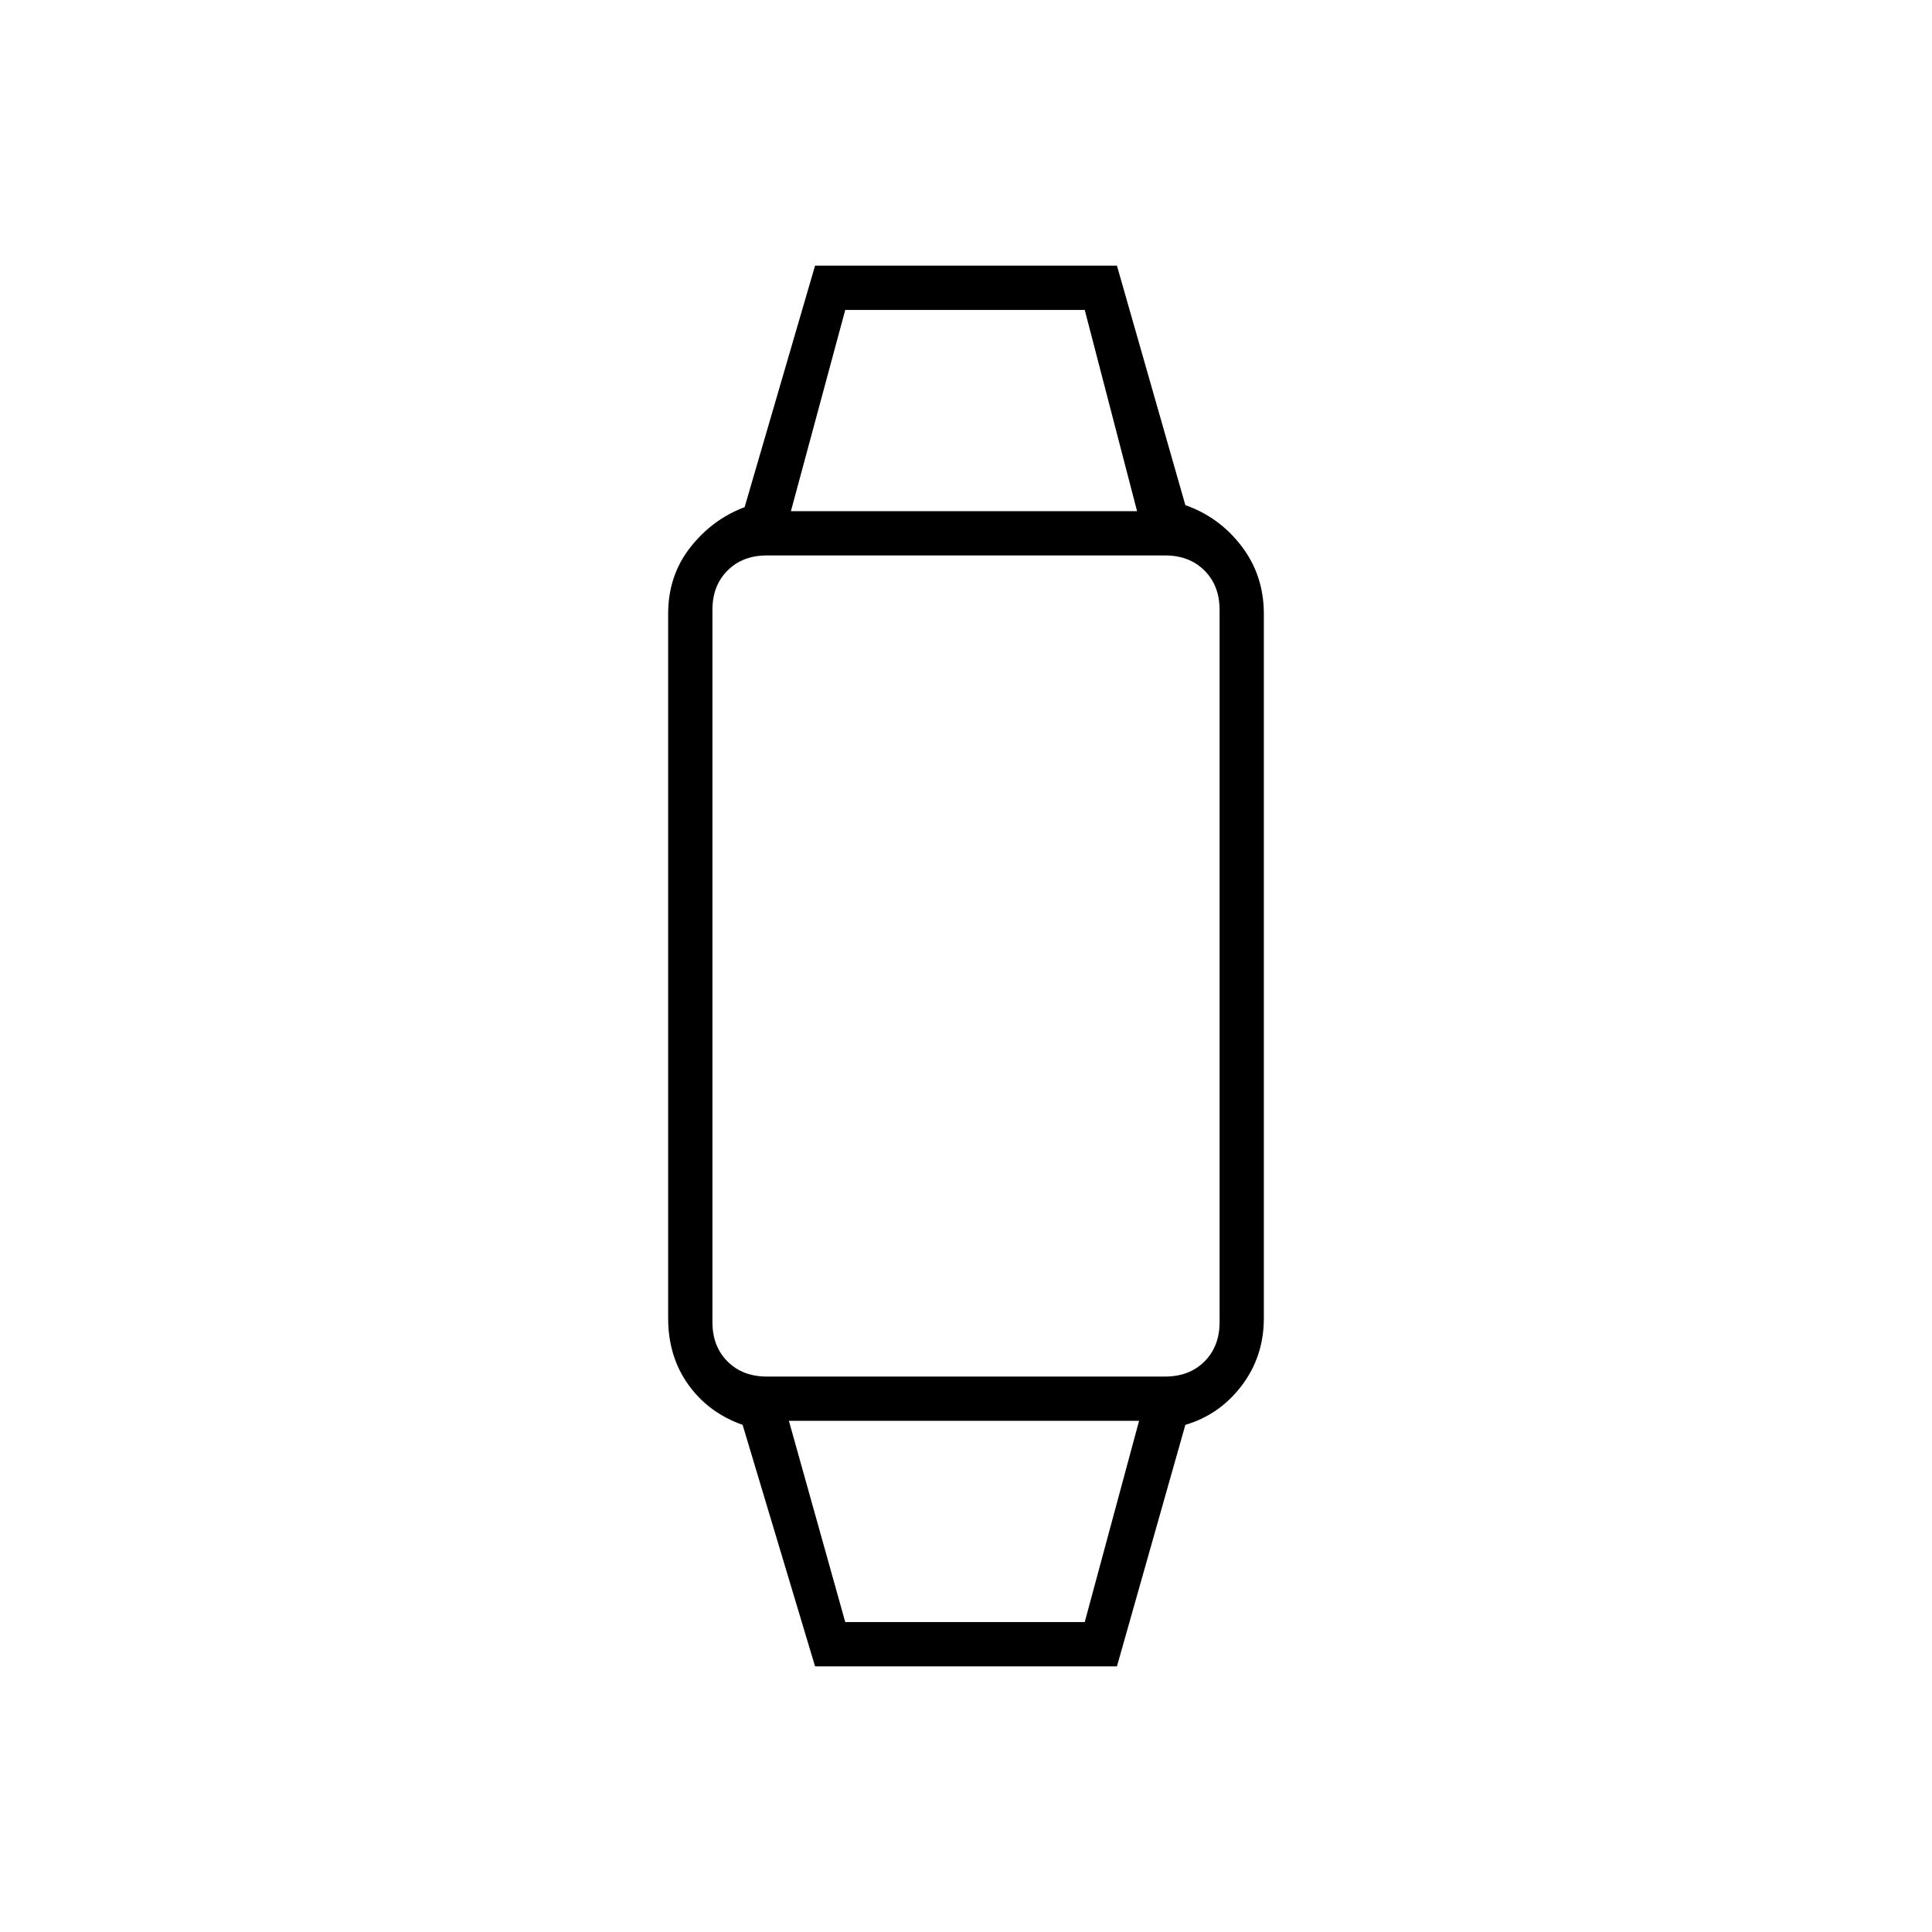 <svg xmlns="http://www.w3.org/2000/svg" height="48" viewBox="0 -960 960 960" width="48"><path d="m405-132-36-120q-17-6-27-20t-10-33v-350q0-19 11-33t27-20l35-120h150l34 119q17 6 28 20.5t11 33.5v350q0 19-11 33.5T589-252l-34 120H405Zm15-22h119l27-100H392l28 100Zm-39-122h198q12 0 19.5-7.5T606-303v-354q0-12-7.5-19.5T579-684H381q-12 0-19.5 7.5T354-657v354q0 12 7.5 19.5T381-276Zm12-430h172l-26-100H420l-27 100Zm86 452Zm0-452Z"/></svg>